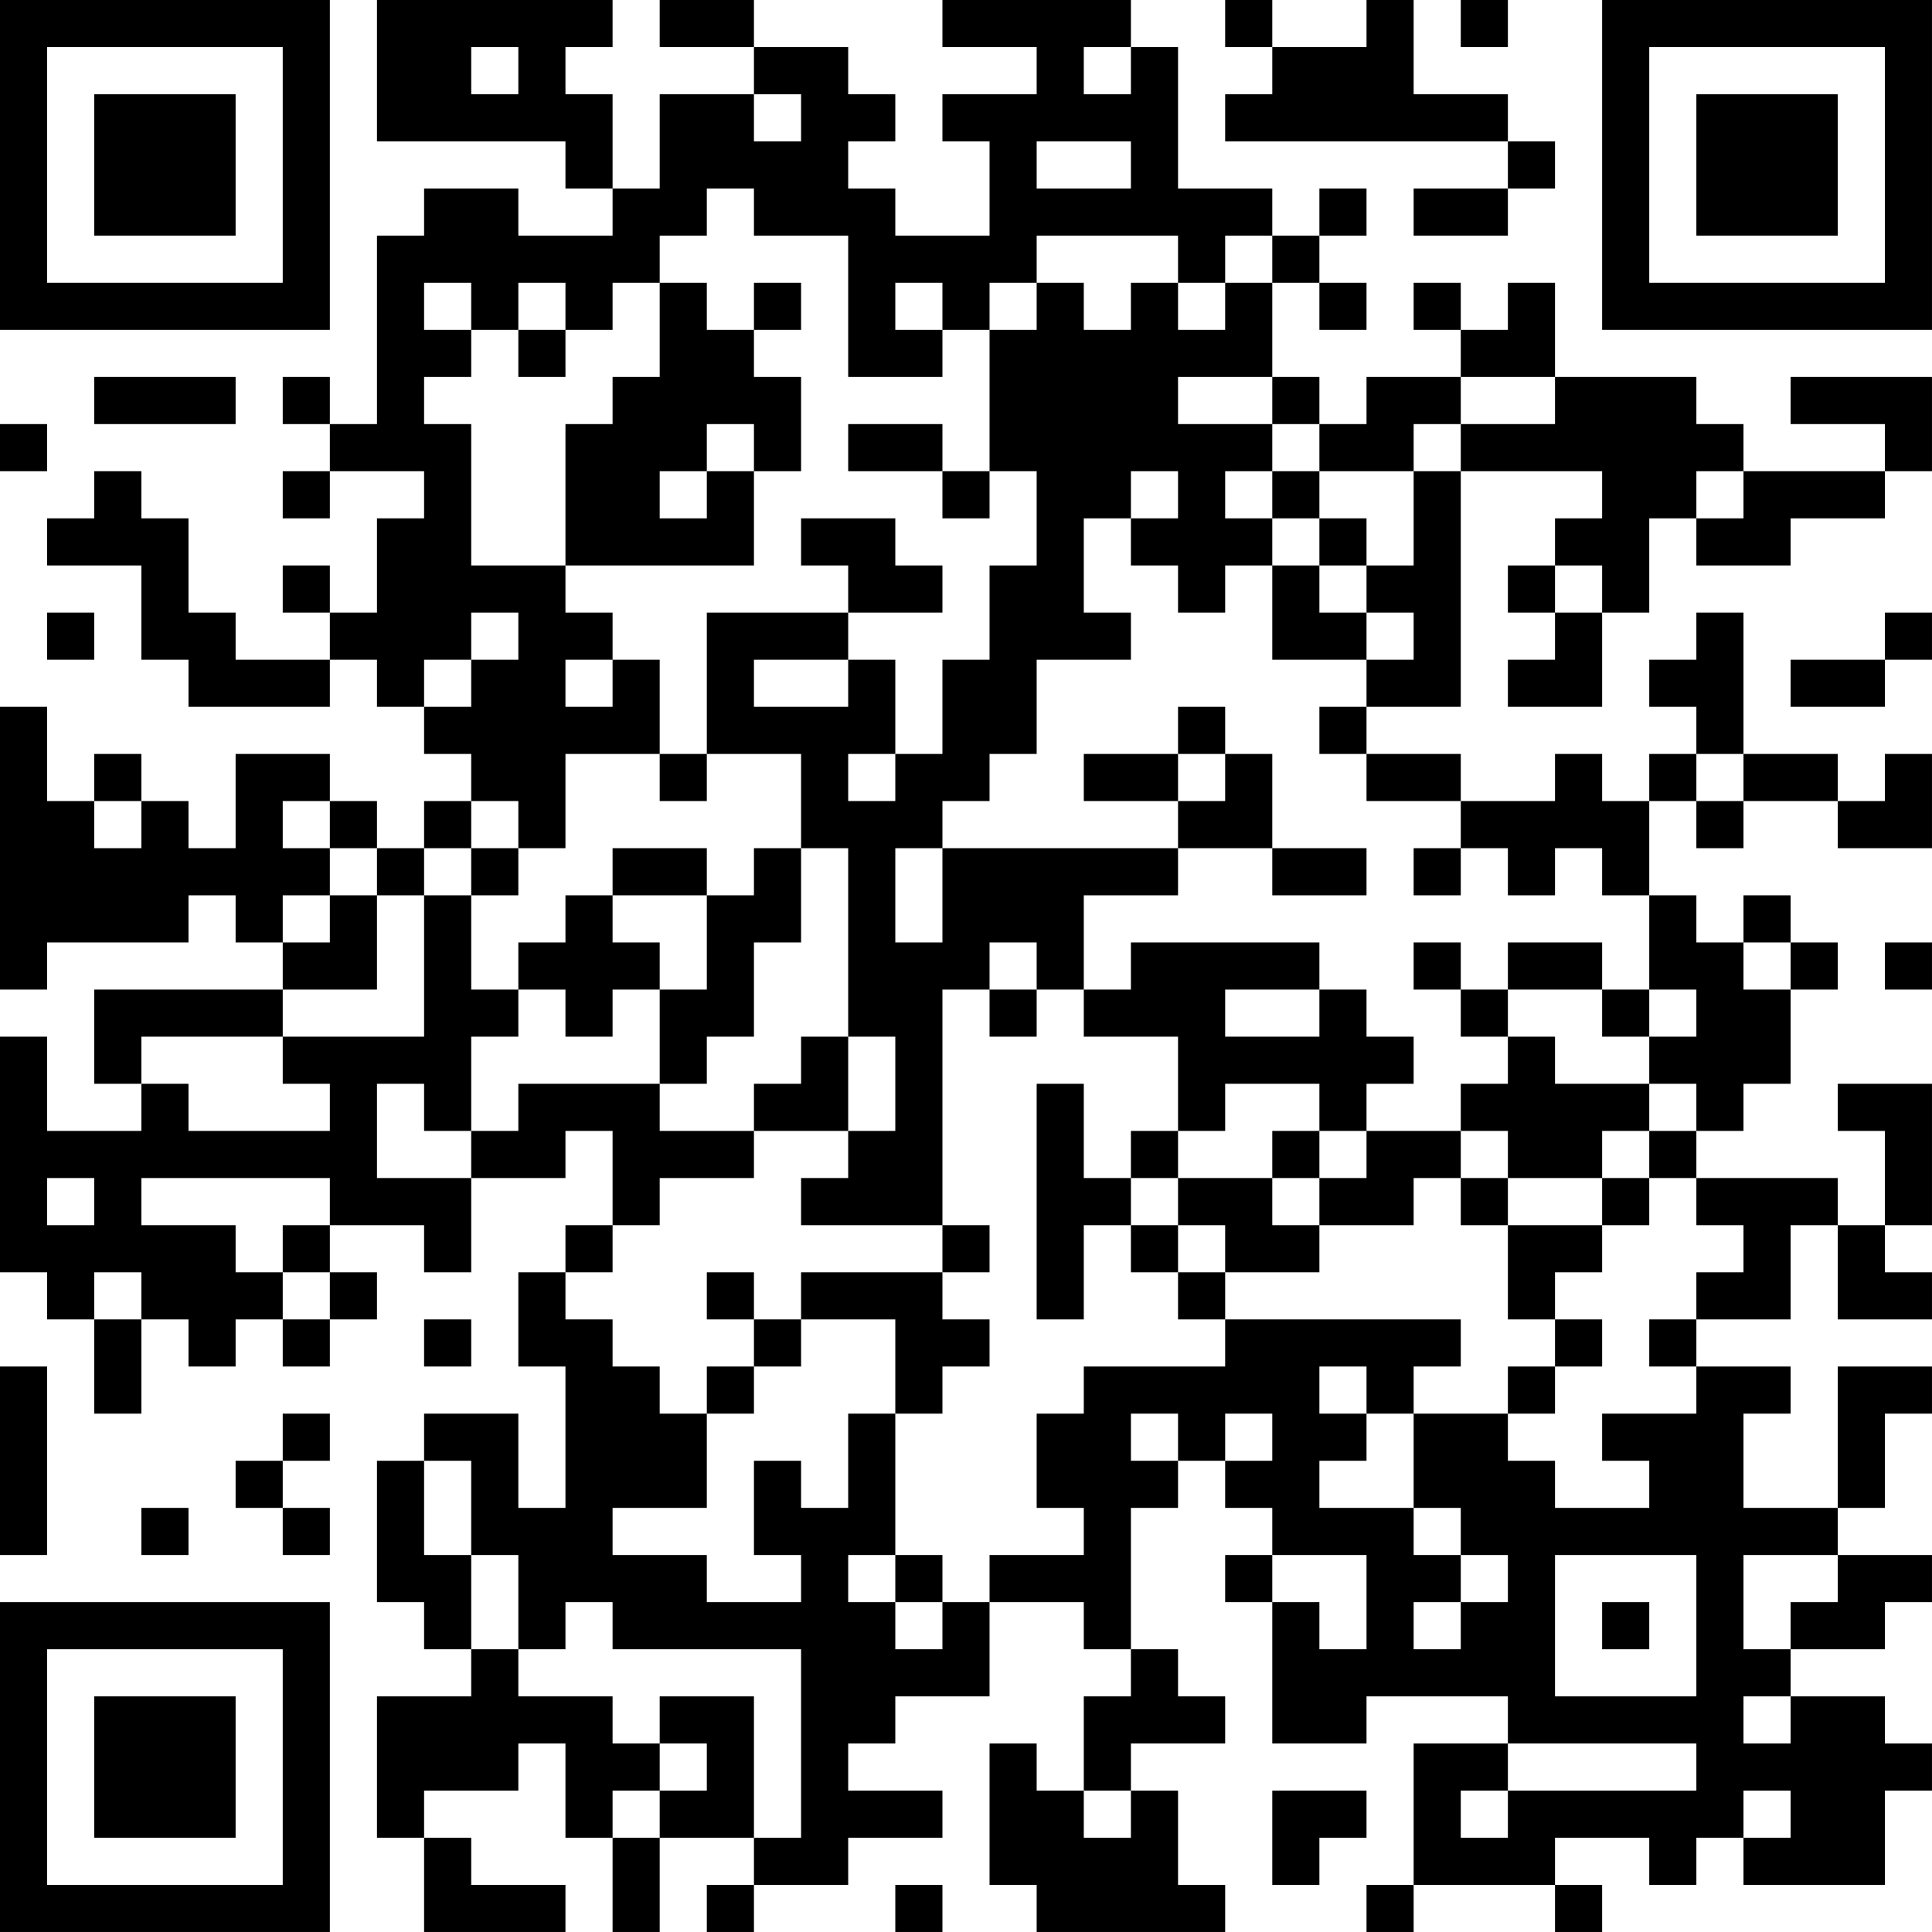 <?xml version="1.0" encoding="UTF-8"?>
<svg xmlns="http://www.w3.org/2000/svg" version="1.1" width="200" height="200" viewBox="0 0 200 200"><rect x="0" y="0" width="200" height="200" fill="#ffffff"/><g transform="scale(4.878)"><g transform="translate(0,0)"><path fill-rule="evenodd" d="M8 0L8 3L12 3L12 4L13 4L13 5L11 5L11 4L9 4L9 5L8 5L8 9L7 9L7 8L6 8L6 9L7 9L7 10L6 10L6 11L7 11L7 10L9 10L9 11L8 11L8 13L7 13L7 12L6 12L6 13L7 13L7 14L5 14L5 13L4 13L4 11L3 11L3 10L2 10L2 11L1 11L1 12L3 12L3 14L4 14L4 15L7 15L7 14L8 14L8 15L9 15L9 16L10 16L10 17L9 17L9 18L8 18L8 17L7 17L7 16L5 16L5 18L4 18L4 17L3 17L3 16L2 16L2 17L1 17L1 15L0 15L0 21L1 21L1 20L4 20L4 19L5 19L5 20L6 20L6 21L2 21L2 23L3 23L3 24L1 24L1 22L0 22L0 27L1 27L1 28L2 28L2 30L3 30L3 28L4 28L4 29L5 29L5 28L6 28L6 29L7 29L7 28L8 28L8 27L7 27L7 26L9 26L9 27L10 27L10 25L12 25L12 24L13 24L13 26L12 26L12 27L11 27L11 29L12 29L12 32L11 32L11 30L9 30L9 31L8 31L8 34L9 34L9 35L10 35L10 36L8 36L8 39L9 39L9 41L12 41L12 40L10 40L10 39L9 39L9 38L11 38L11 37L12 37L12 39L13 39L13 41L14 41L14 39L16 39L16 40L15 40L15 41L16 41L16 40L18 40L18 39L20 39L20 38L18 38L18 37L19 37L19 36L21 36L21 34L23 34L23 35L24 35L24 36L23 36L23 38L22 38L22 37L21 37L21 40L22 40L22 41L26 41L26 40L25 40L25 38L24 38L24 37L26 37L26 36L25 36L25 35L24 35L24 32L25 32L25 31L26 31L26 32L27 32L27 33L26 33L26 34L27 34L27 37L29 37L29 36L32 36L32 37L30 37L30 40L29 40L29 41L30 41L30 40L33 40L33 41L34 41L34 40L33 40L33 39L35 39L35 40L36 40L36 39L37 39L37 40L40 40L40 38L41 38L41 37L40 37L40 36L38 36L38 35L40 35L40 34L41 34L41 33L39 33L39 32L40 32L40 30L41 30L41 29L39 29L39 32L37 32L37 30L38 30L38 29L36 29L36 28L38 28L38 26L39 26L39 28L41 28L41 27L40 27L40 26L41 26L41 23L39 23L39 24L40 24L40 26L39 26L39 25L36 25L36 24L37 24L37 23L38 23L38 21L39 21L39 20L38 20L38 19L37 19L37 20L36 20L36 19L35 19L35 17L36 17L36 18L37 18L37 17L39 17L39 18L41 18L41 16L40 16L40 17L39 17L39 16L37 16L37 13L36 13L36 14L35 14L35 15L36 15L36 16L35 16L35 17L34 17L34 16L33 16L33 17L31 17L31 16L29 16L29 15L31 15L31 10L34 10L34 11L33 11L33 12L32 12L32 13L33 13L33 14L32 14L32 15L34 15L34 13L35 13L35 11L36 11L36 12L38 12L38 11L40 11L40 10L41 10L41 8L38 8L38 9L40 9L40 10L37 10L37 9L36 9L36 8L33 8L33 6L32 6L32 7L31 7L31 6L30 6L30 7L31 7L31 8L29 8L29 9L28 9L28 8L27 8L27 6L28 6L28 7L29 7L29 6L28 6L28 5L29 5L29 4L28 4L28 5L27 5L27 4L25 4L25 1L24 1L24 0L20 0L20 1L22 1L22 2L20 2L20 3L21 3L21 5L19 5L19 4L18 4L18 3L19 3L19 2L18 2L18 1L16 1L16 0L14 0L14 1L16 1L16 2L14 2L14 4L13 4L13 2L12 2L12 1L13 1L13 0ZM26 0L26 1L27 1L27 2L26 2L26 3L32 3L32 4L30 4L30 5L32 5L32 4L33 4L33 3L32 3L32 2L30 2L30 0L29 0L29 1L27 1L27 0ZM31 0L31 1L32 1L32 0ZM10 1L10 2L11 2L11 1ZM23 1L23 2L24 2L24 1ZM16 2L16 3L17 3L17 2ZM22 3L22 4L24 4L24 3ZM15 4L15 5L14 5L14 6L13 6L13 7L12 7L12 6L11 6L11 7L10 7L10 6L9 6L9 7L10 7L10 8L9 8L9 9L10 9L10 12L12 12L12 13L13 13L13 14L12 14L12 15L13 15L13 14L14 14L14 16L12 16L12 18L11 18L11 17L10 17L10 18L9 18L9 19L8 19L8 18L7 18L7 17L6 17L6 18L7 18L7 19L6 19L6 20L7 20L7 19L8 19L8 21L6 21L6 22L3 22L3 23L4 23L4 24L7 24L7 23L6 23L6 22L9 22L9 19L10 19L10 21L11 21L11 22L10 22L10 24L9 24L9 23L8 23L8 25L10 25L10 24L11 24L11 23L14 23L14 24L16 24L16 25L14 25L14 26L13 26L13 27L12 27L12 28L13 28L13 29L14 29L14 30L15 30L15 32L13 32L13 33L15 33L15 34L17 34L17 33L16 33L16 31L17 31L17 32L18 32L18 30L19 30L19 33L18 33L18 34L19 34L19 35L20 35L20 34L21 34L21 33L23 33L23 32L22 32L22 30L23 30L23 29L26 29L26 28L31 28L31 29L30 29L30 30L29 30L29 29L28 29L28 30L29 30L29 31L28 31L28 32L30 32L30 33L31 33L31 34L30 34L30 35L31 35L31 34L32 34L32 33L31 33L31 32L30 32L30 30L32 30L32 31L33 31L33 32L35 32L35 31L34 31L34 30L36 30L36 29L35 29L35 28L36 28L36 27L37 27L37 26L36 26L36 25L35 25L35 24L36 24L36 23L35 23L35 22L36 22L36 21L35 21L35 19L34 19L34 18L33 18L33 19L32 19L32 18L31 18L31 17L29 17L29 16L28 16L28 15L29 15L29 14L30 14L30 13L29 13L29 12L30 12L30 10L31 10L31 9L33 9L33 8L31 8L31 9L30 9L30 10L28 10L28 9L27 9L27 8L25 8L25 9L27 9L27 10L26 10L26 11L27 11L27 12L26 12L26 13L25 13L25 12L24 12L24 11L25 11L25 10L24 10L24 11L23 11L23 13L24 13L24 14L22 14L22 16L21 16L21 17L20 17L20 18L19 18L19 20L20 20L20 18L25 18L25 19L23 19L23 21L22 21L22 20L21 20L21 21L20 21L20 26L17 26L17 25L18 25L18 24L19 24L19 22L18 22L18 18L17 18L17 16L15 16L15 13L18 13L18 14L16 14L16 15L18 15L18 14L19 14L19 16L18 16L18 17L19 17L19 16L20 16L20 14L21 14L21 12L22 12L22 10L21 10L21 7L22 7L22 6L23 6L23 7L24 7L24 6L25 6L25 7L26 7L26 6L27 6L27 5L26 5L26 6L25 6L25 5L22 5L22 6L21 6L21 7L20 7L20 6L19 6L19 7L20 7L20 8L18 8L18 5L16 5L16 4ZM14 6L14 8L13 8L13 9L12 9L12 12L16 12L16 10L17 10L17 8L16 8L16 7L17 7L17 6L16 6L16 7L15 7L15 6ZM11 7L11 8L12 8L12 7ZM2 8L2 9L5 9L5 8ZM0 9L0 10L1 10L1 9ZM15 9L15 10L14 10L14 11L15 11L15 10L16 10L16 9ZM18 9L18 10L20 10L20 11L21 11L21 10L20 10L20 9ZM27 10L27 11L28 11L28 12L27 12L27 14L29 14L29 13L28 13L28 12L29 12L29 11L28 11L28 10ZM36 10L36 11L37 11L37 10ZM17 11L17 12L18 12L18 13L20 13L20 12L19 12L19 11ZM33 12L33 13L34 13L34 12ZM1 13L1 14L2 14L2 13ZM10 13L10 14L9 14L9 15L10 15L10 14L11 14L11 13ZM40 13L40 14L38 14L38 15L40 15L40 14L41 14L41 13ZM25 15L25 16L23 16L23 17L25 17L25 18L27 18L27 19L29 19L29 18L27 18L27 16L26 16L26 15ZM14 16L14 17L15 17L15 16ZM25 16L25 17L26 17L26 16ZM36 16L36 17L37 17L37 16ZM2 17L2 18L3 18L3 17ZM10 18L10 19L11 19L11 18ZM13 18L13 19L12 19L12 20L11 20L11 21L12 21L12 22L13 22L13 21L14 21L14 23L15 23L15 22L16 22L16 20L17 20L17 18L16 18L16 19L15 19L15 18ZM30 18L30 19L31 19L31 18ZM13 19L13 20L14 20L14 21L15 21L15 19ZM24 20L24 21L23 21L23 22L25 22L25 24L24 24L24 25L23 25L23 23L22 23L22 28L23 28L23 26L24 26L24 27L25 27L25 28L26 28L26 27L28 27L28 26L30 26L30 25L31 25L31 26L32 26L32 28L33 28L33 29L32 29L32 30L33 30L33 29L34 29L34 28L33 28L33 27L34 27L34 26L35 26L35 25L34 25L34 24L35 24L35 23L33 23L33 22L32 22L32 21L34 21L34 22L35 22L35 21L34 21L34 20L32 20L32 21L31 21L31 20L30 20L30 21L31 21L31 22L32 22L32 23L31 23L31 24L29 24L29 23L30 23L30 22L29 22L29 21L28 21L28 20ZM37 20L37 21L38 21L38 20ZM40 20L40 21L41 21L41 20ZM21 21L21 22L22 22L22 21ZM26 21L26 22L28 22L28 21ZM17 22L17 23L16 23L16 24L18 24L18 22ZM26 23L26 24L25 24L25 25L24 25L24 26L25 26L25 27L26 27L26 26L25 26L25 25L27 25L27 26L28 26L28 25L29 25L29 24L28 24L28 23ZM27 24L27 25L28 25L28 24ZM31 24L31 25L32 25L32 26L34 26L34 25L32 25L32 24ZM1 25L1 26L2 26L2 25ZM3 25L3 26L5 26L5 27L6 27L6 28L7 28L7 27L6 27L6 26L7 26L7 25ZM20 26L20 27L17 27L17 28L16 28L16 27L15 27L15 28L16 28L16 29L15 29L15 30L16 30L16 29L17 29L17 28L19 28L19 30L20 30L20 29L21 29L21 28L20 28L20 27L21 27L21 26ZM2 27L2 28L3 28L3 27ZM9 28L9 29L10 29L10 28ZM0 29L0 33L1 33L1 29ZM6 30L6 31L5 31L5 32L6 32L6 33L7 33L7 32L6 32L6 31L7 31L7 30ZM24 30L24 31L25 31L25 30ZM26 30L26 31L27 31L27 30ZM9 31L9 33L10 33L10 35L11 35L11 36L13 36L13 37L14 37L14 38L13 38L13 39L14 39L14 38L15 38L15 37L14 37L14 36L16 36L16 39L17 39L17 35L13 35L13 34L12 34L12 35L11 35L11 33L10 33L10 31ZM3 32L3 33L4 33L4 32ZM19 33L19 34L20 34L20 33ZM27 33L27 34L28 34L28 35L29 35L29 33ZM33 33L33 36L36 36L36 33ZM37 33L37 35L38 35L38 34L39 34L39 33ZM34 34L34 35L35 35L35 34ZM37 36L37 37L38 37L38 36ZM32 37L32 38L31 38L31 39L32 39L32 38L36 38L36 37ZM23 38L23 39L24 39L24 38ZM27 38L27 40L28 40L28 39L29 39L29 38ZM37 38L37 39L38 39L38 38ZM19 40L19 41L20 41L20 40ZM0 0L0 7L7 7L7 0ZM1 1L1 6L6 6L6 1ZM2 2L2 5L5 5L5 2ZM34 0L34 7L41 7L41 0ZM35 1L35 6L40 6L40 1ZM36 2L36 5L39 5L39 2ZM0 34L0 41L7 41L7 34ZM1 35L1 40L6 40L6 35ZM2 36L2 39L5 39L5 36Z" fill="#000000"/></g></g></svg>
